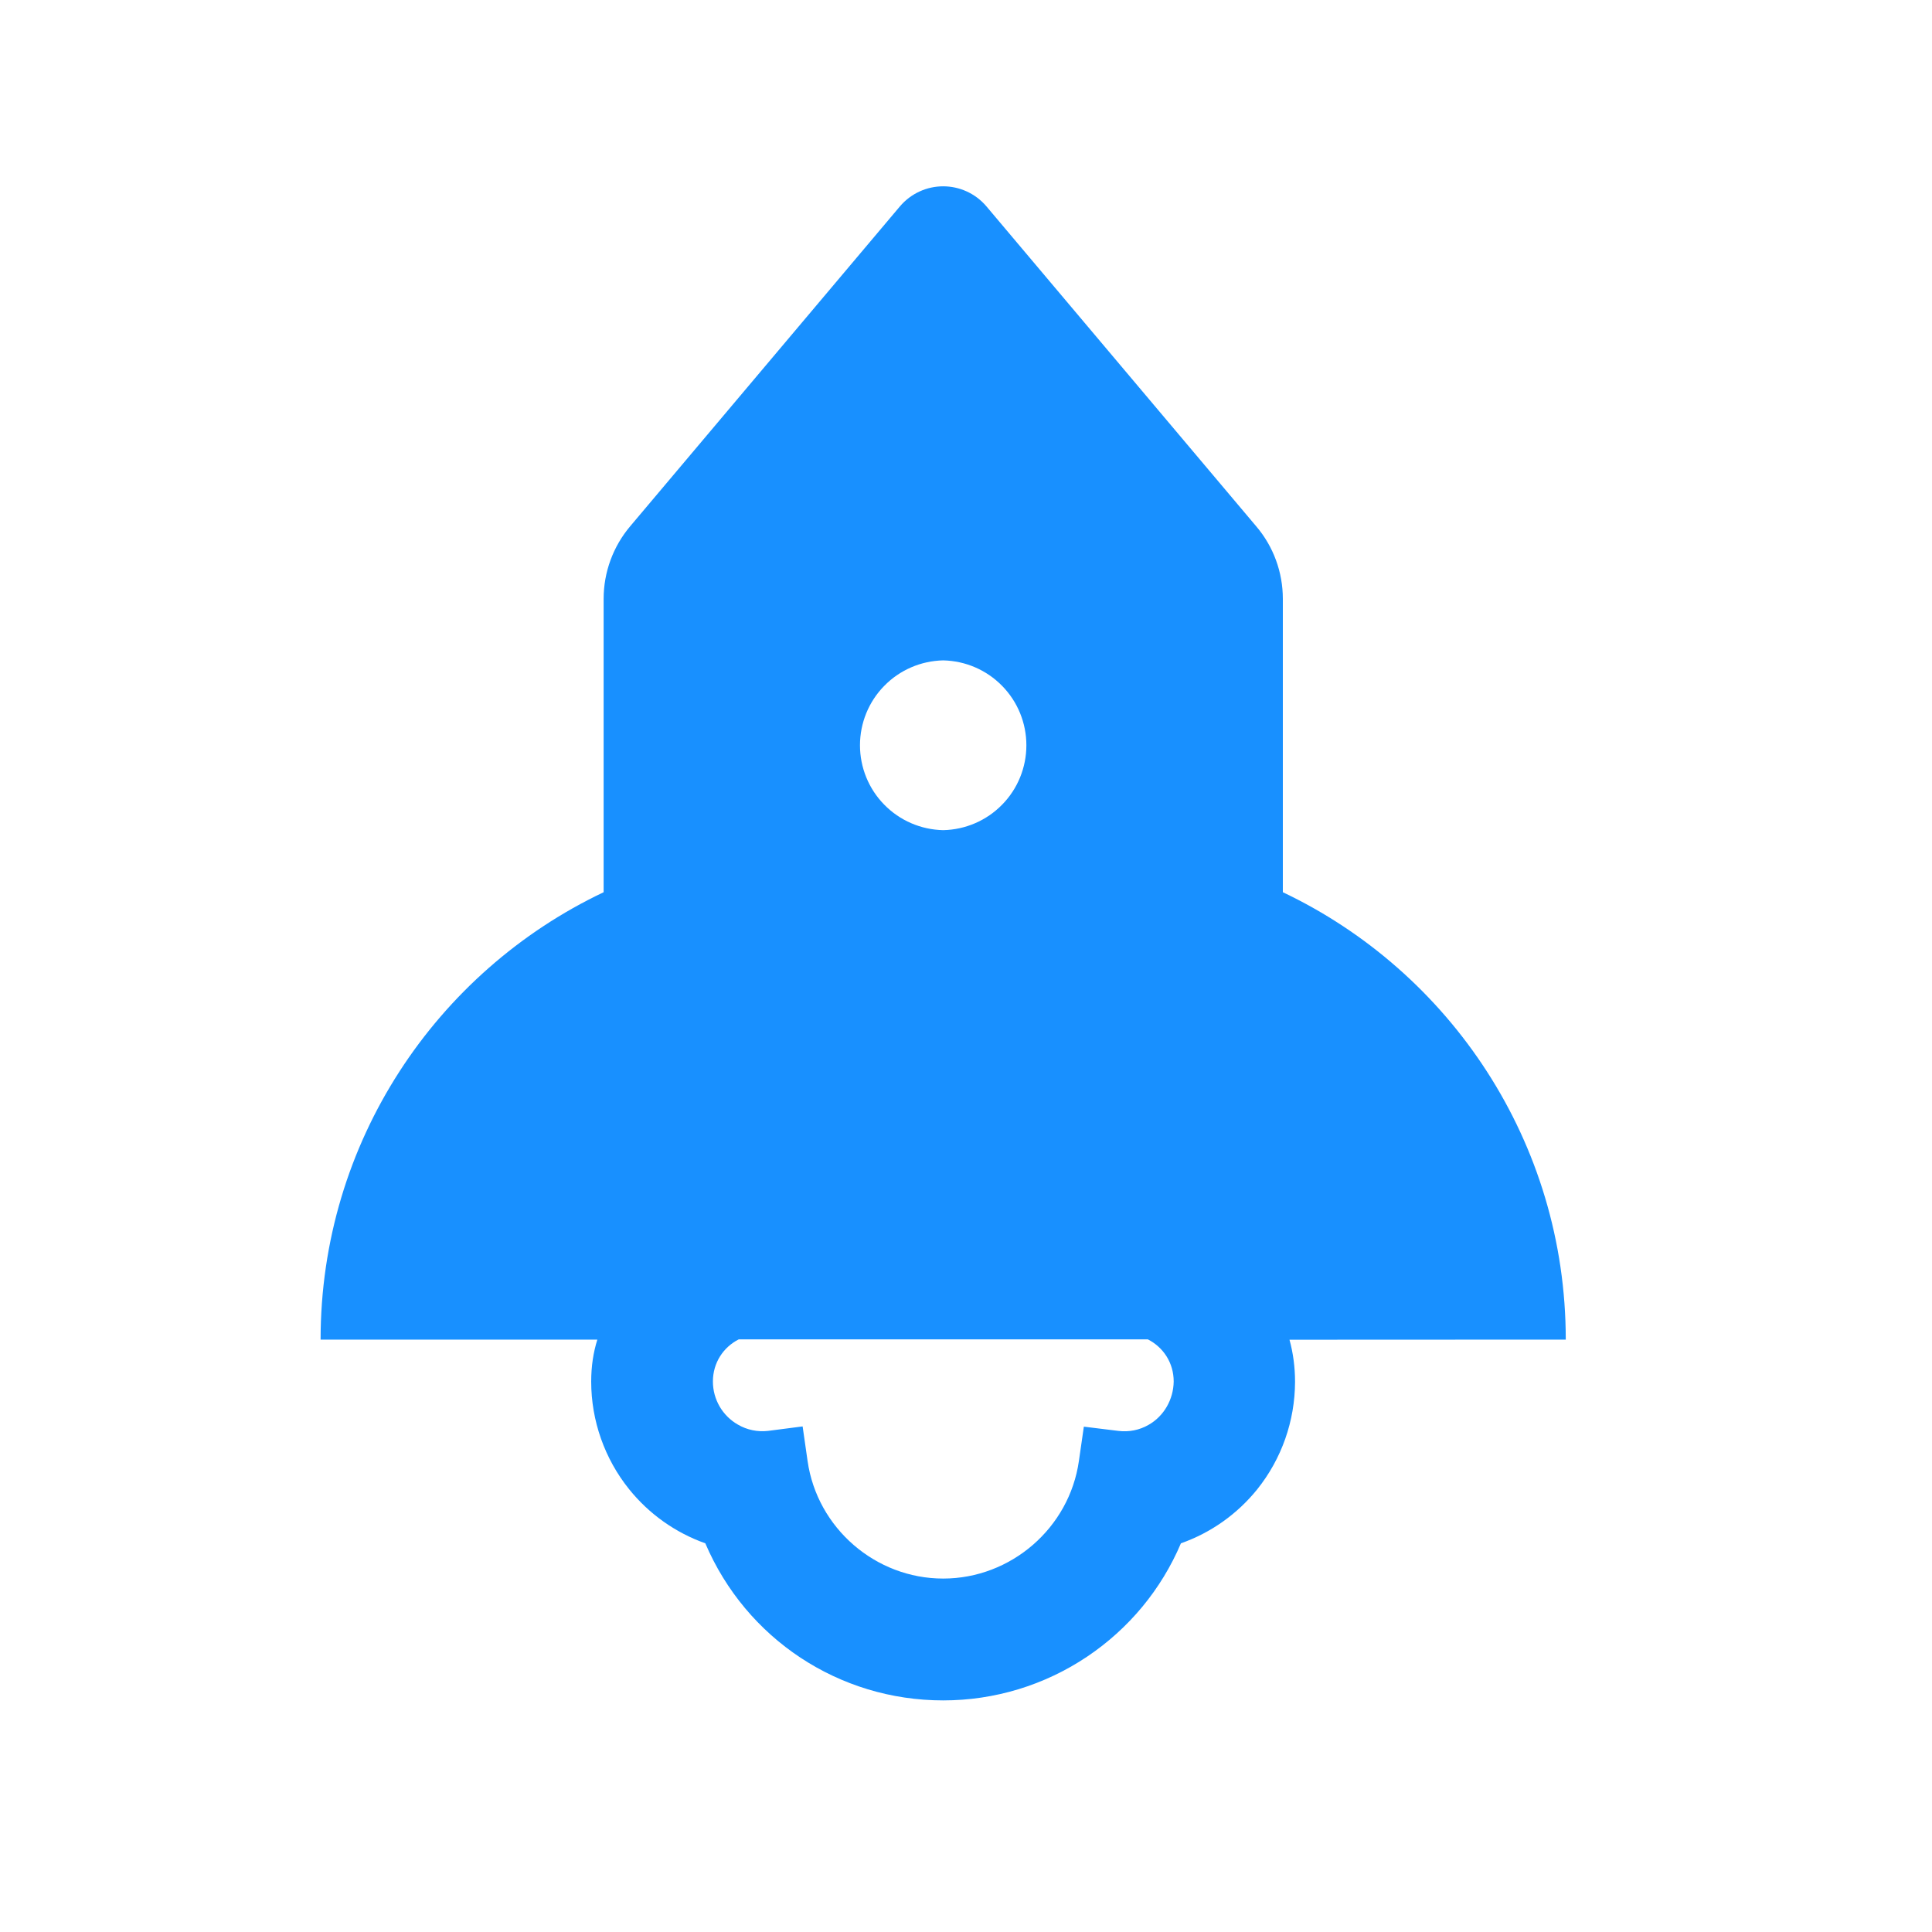 <svg width="16" height="16" viewBox="0 0 16 16" fill="none" xmlns="http://www.w3.org/2000/svg">
<path d="M12.967 11.094C12.967 9.459 12.009 8.047 10.624 7.389V4.96C10.624 4.739 10.546 4.525 10.402 4.357L8.17 1.71C8.076 1.599 7.943 1.543 7.811 1.543C7.679 1.543 7.546 1.599 7.452 1.71L5.22 4.357C5.077 4.526 4.999 4.739 4.999 4.96V7.389C3.613 8.047 2.655 9.459 2.655 11.094H4.947C4.914 11.199 4.896 11.313 4.896 11.442C4.896 11.766 5.008 12.082 5.21 12.333C5.375 12.538 5.593 12.693 5.841 12.781C6.179 13.572 6.948 14.082 7.811 14.082C8.237 14.082 8.651 13.956 9.004 13.719C9.349 13.487 9.617 13.164 9.78 12.781C10.028 12.694 10.246 12.539 10.411 12.335C10.614 12.082 10.724 11.768 10.725 11.444C10.725 11.321 10.709 11.204 10.679 11.095L12.967 11.094ZM7.811 5.469C7.995 5.473 8.17 5.548 8.299 5.68C8.428 5.811 8.5 5.988 8.5 6.172C8.5 6.356 8.428 6.533 8.299 6.664C8.17 6.796 7.995 6.871 7.811 6.875C7.627 6.871 7.452 6.796 7.323 6.664C7.194 6.533 7.122 6.356 7.122 6.172C7.122 5.988 7.194 5.811 7.323 5.68C7.452 5.548 7.627 5.473 7.811 5.469ZM9.512 11.8C9.436 11.844 9.348 11.861 9.261 11.85L8.976 11.815L8.935 12.099C8.856 12.654 8.372 13.073 7.811 13.073C7.25 13.073 6.767 12.654 6.688 12.099L6.647 11.813L6.361 11.85C6.274 11.86 6.186 11.842 6.111 11.798C5.983 11.725 5.904 11.589 5.904 11.441C5.904 11.286 5.99 11.157 6.118 11.092H9.506C9.635 11.158 9.72 11.287 9.72 11.441C9.718 11.59 9.639 11.728 9.512 11.8Z" fill="#1890FF"/>
</svg>
